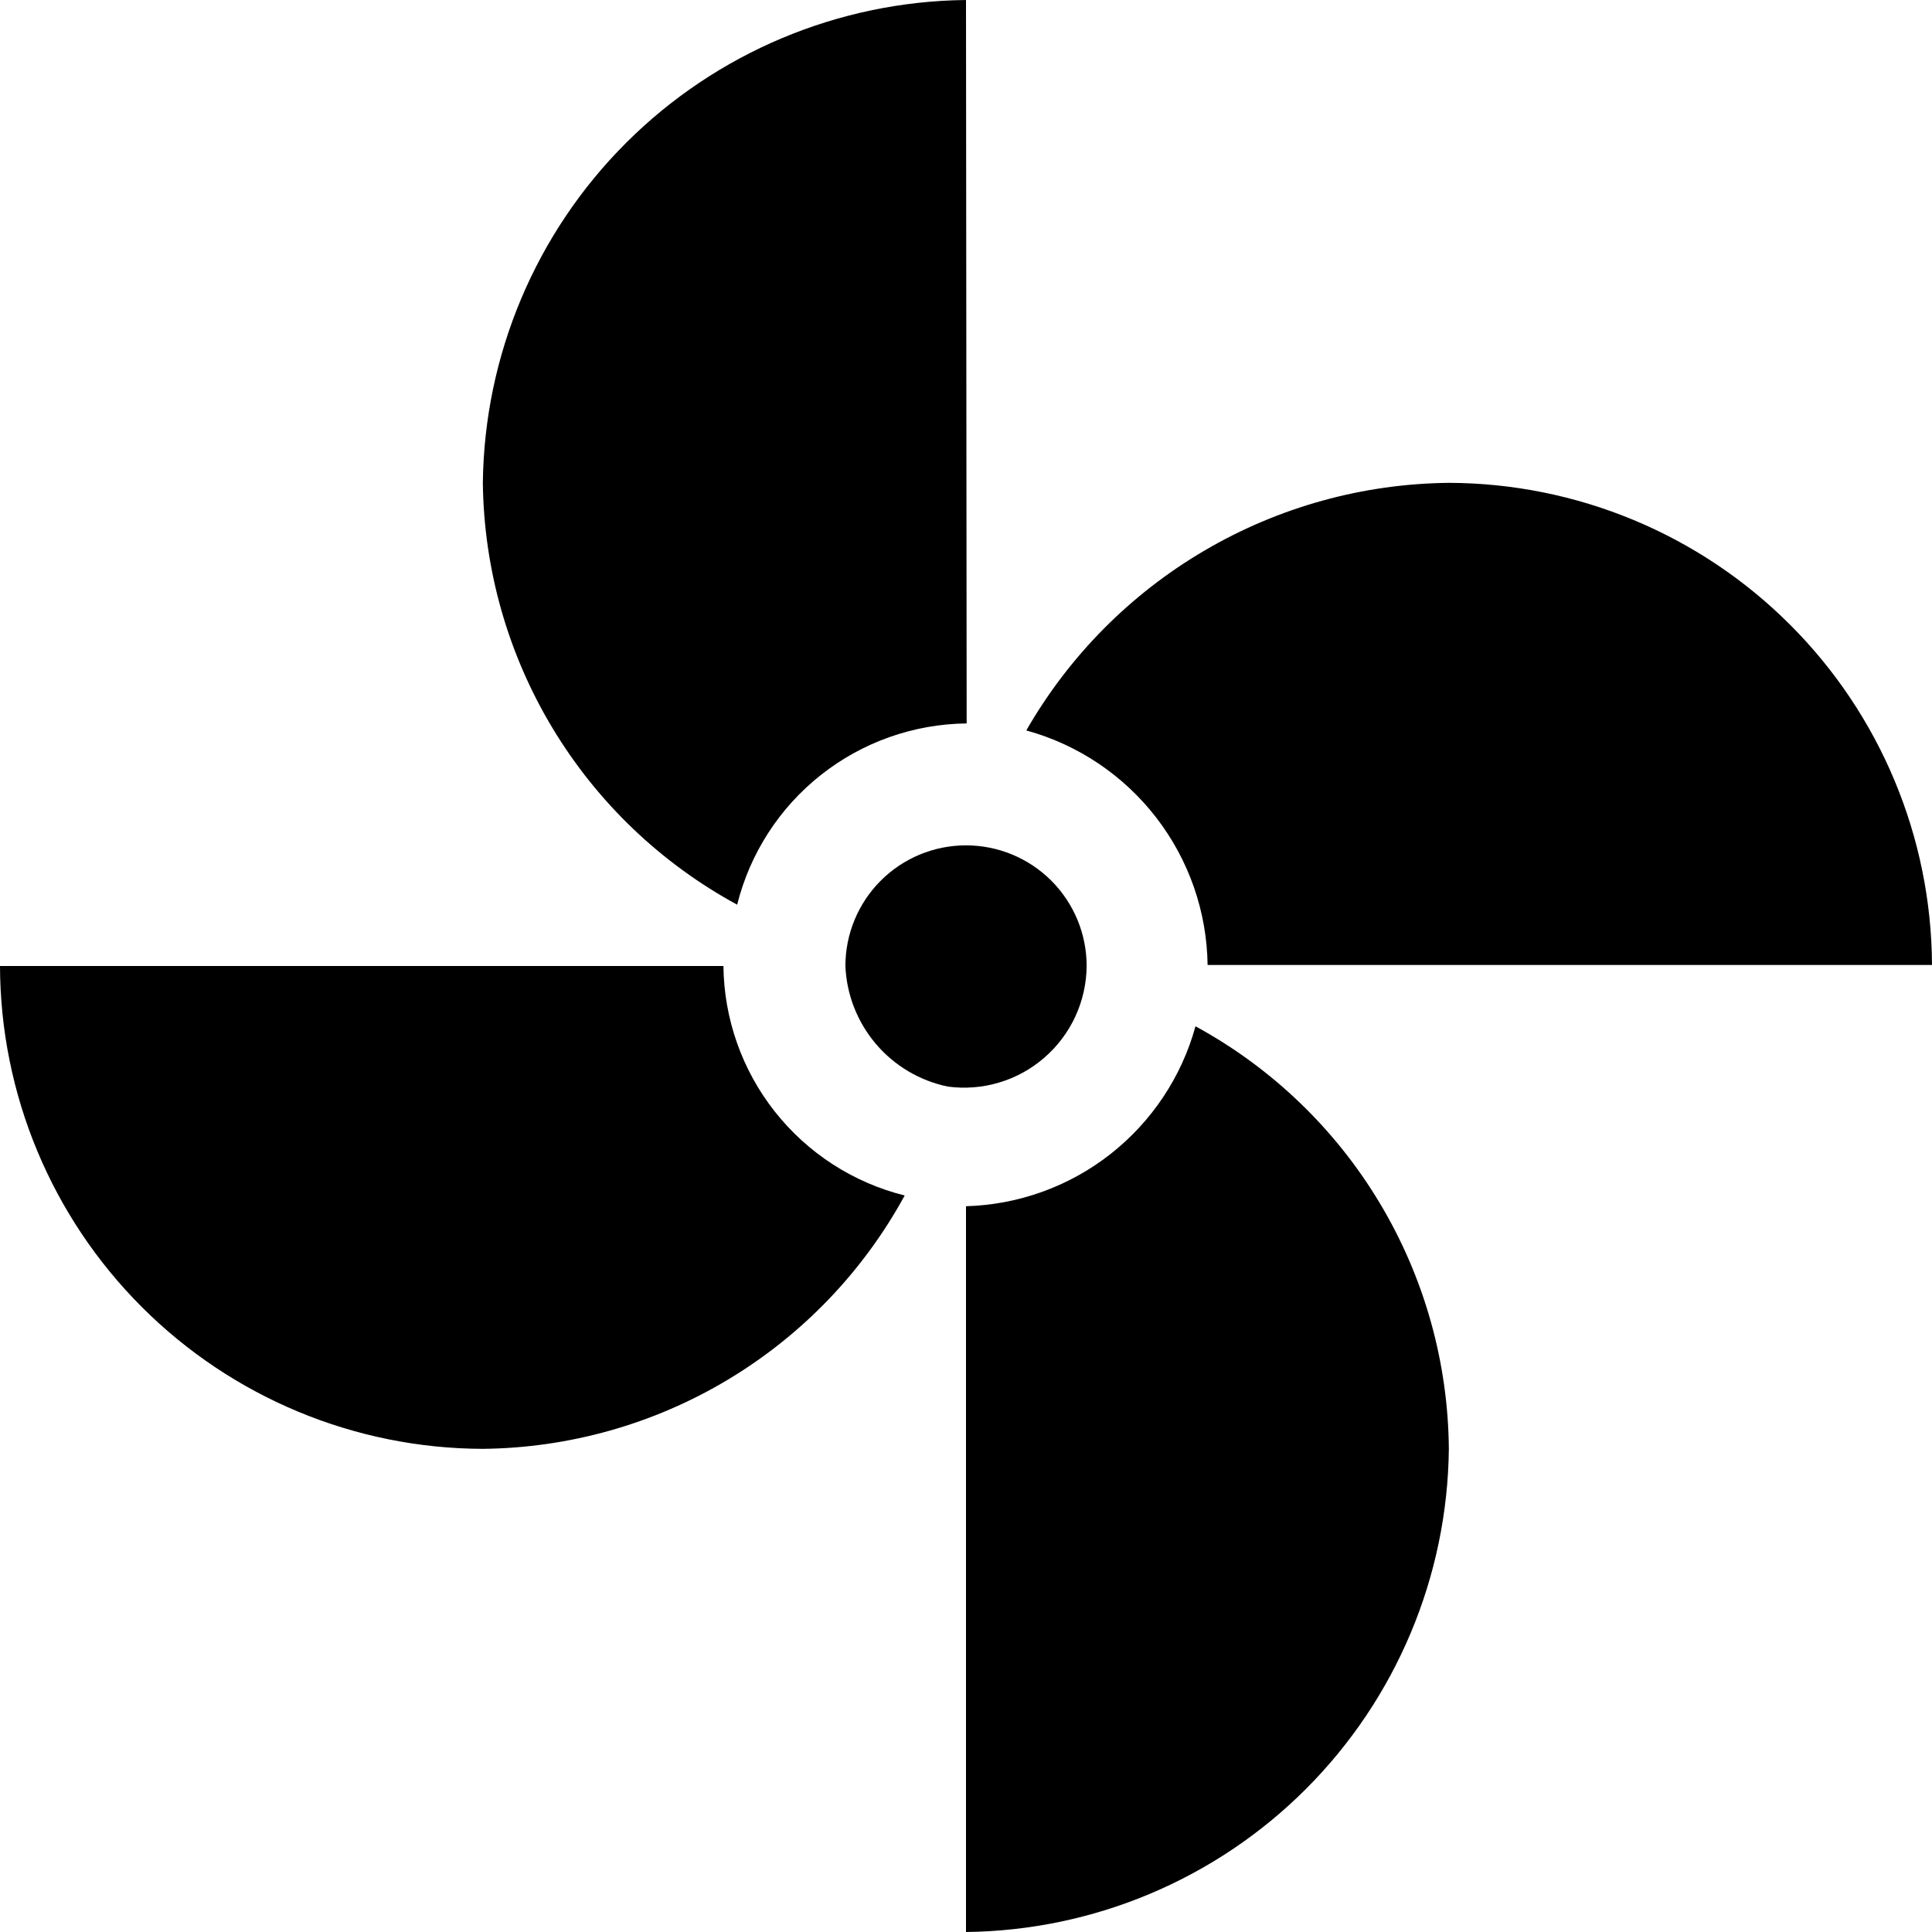<svg width="38" height="38" viewBox="0 0 38 38" fill="none" xmlns="http://www.w3.org/2000/svg">
<g clip-path="url(#clip0_292_761)">
<path d="M28.497 9.497C26.807 9.514 25.152 9.972 23.694 10.827C22.236 11.681 21.027 12.901 20.186 14.367C21.2 14.645 22.096 15.246 22.739 16.078C23.383 16.91 23.738 17.929 23.752 18.98H38C37.988 16.465 36.982 14.057 35.202 12.281C33.422 10.504 31.012 9.504 28.497 9.497Z" fill="black"/>
<path d="M9.497 28.497C11.198 28.479 12.864 28.009 14.322 27.133C15.781 26.257 16.979 25.008 17.794 23.514C16.784 23.262 15.886 22.682 15.241 21.865C14.596 21.049 14.24 20.041 14.229 19H0C0.007 21.517 1.01 23.928 2.789 25.707C4.569 27.487 6.98 28.49 9.497 28.497Z" fill="black"/>
<path d="M19 0C16.489 0.027 14.089 1.037 12.313 2.811C10.537 4.586 9.526 6.986 9.497 9.497C9.517 11.2 9.991 12.867 10.87 14.325C11.749 15.784 13.002 16.981 14.499 17.794C14.751 16.784 15.331 15.886 16.148 15.241C16.965 14.596 17.972 14.24 19.013 14.229L19 0Z" fill="black"/>
<path d="M18.644 21.372C18.983 21.417 19.328 21.39 19.655 21.291C19.983 21.193 20.285 21.026 20.543 20.801C20.801 20.577 21.009 20.3 21.152 19.99C21.295 19.679 21.37 19.342 21.373 19C21.373 18.371 21.123 17.767 20.678 17.322C20.233 16.877 19.629 16.627 19 16.627C18.371 16.627 17.767 16.877 17.323 17.322C16.878 17.767 16.628 18.371 16.628 19C16.651 19.564 16.863 20.103 17.228 20.533C17.593 20.963 18.092 21.258 18.644 21.372Z" fill="black"/>
<path d="M28.497 28.497C28.483 26.793 28.014 25.124 27.138 23.663C26.262 22.201 25.011 21.001 23.514 20.186C23.24 21.181 22.653 22.062 21.84 22.7C21.028 23.337 20.032 23.696 19 23.725V38C21.511 37.972 23.912 36.962 25.687 35.186C27.462 33.409 28.471 31.008 28.497 28.497Z" fill="black"/>
</g>
<defs>
<clipPath id="clip0_292_761">
<rect width="38" height="38" fill="white"/>
</clipPath>
</defs>
</svg>
